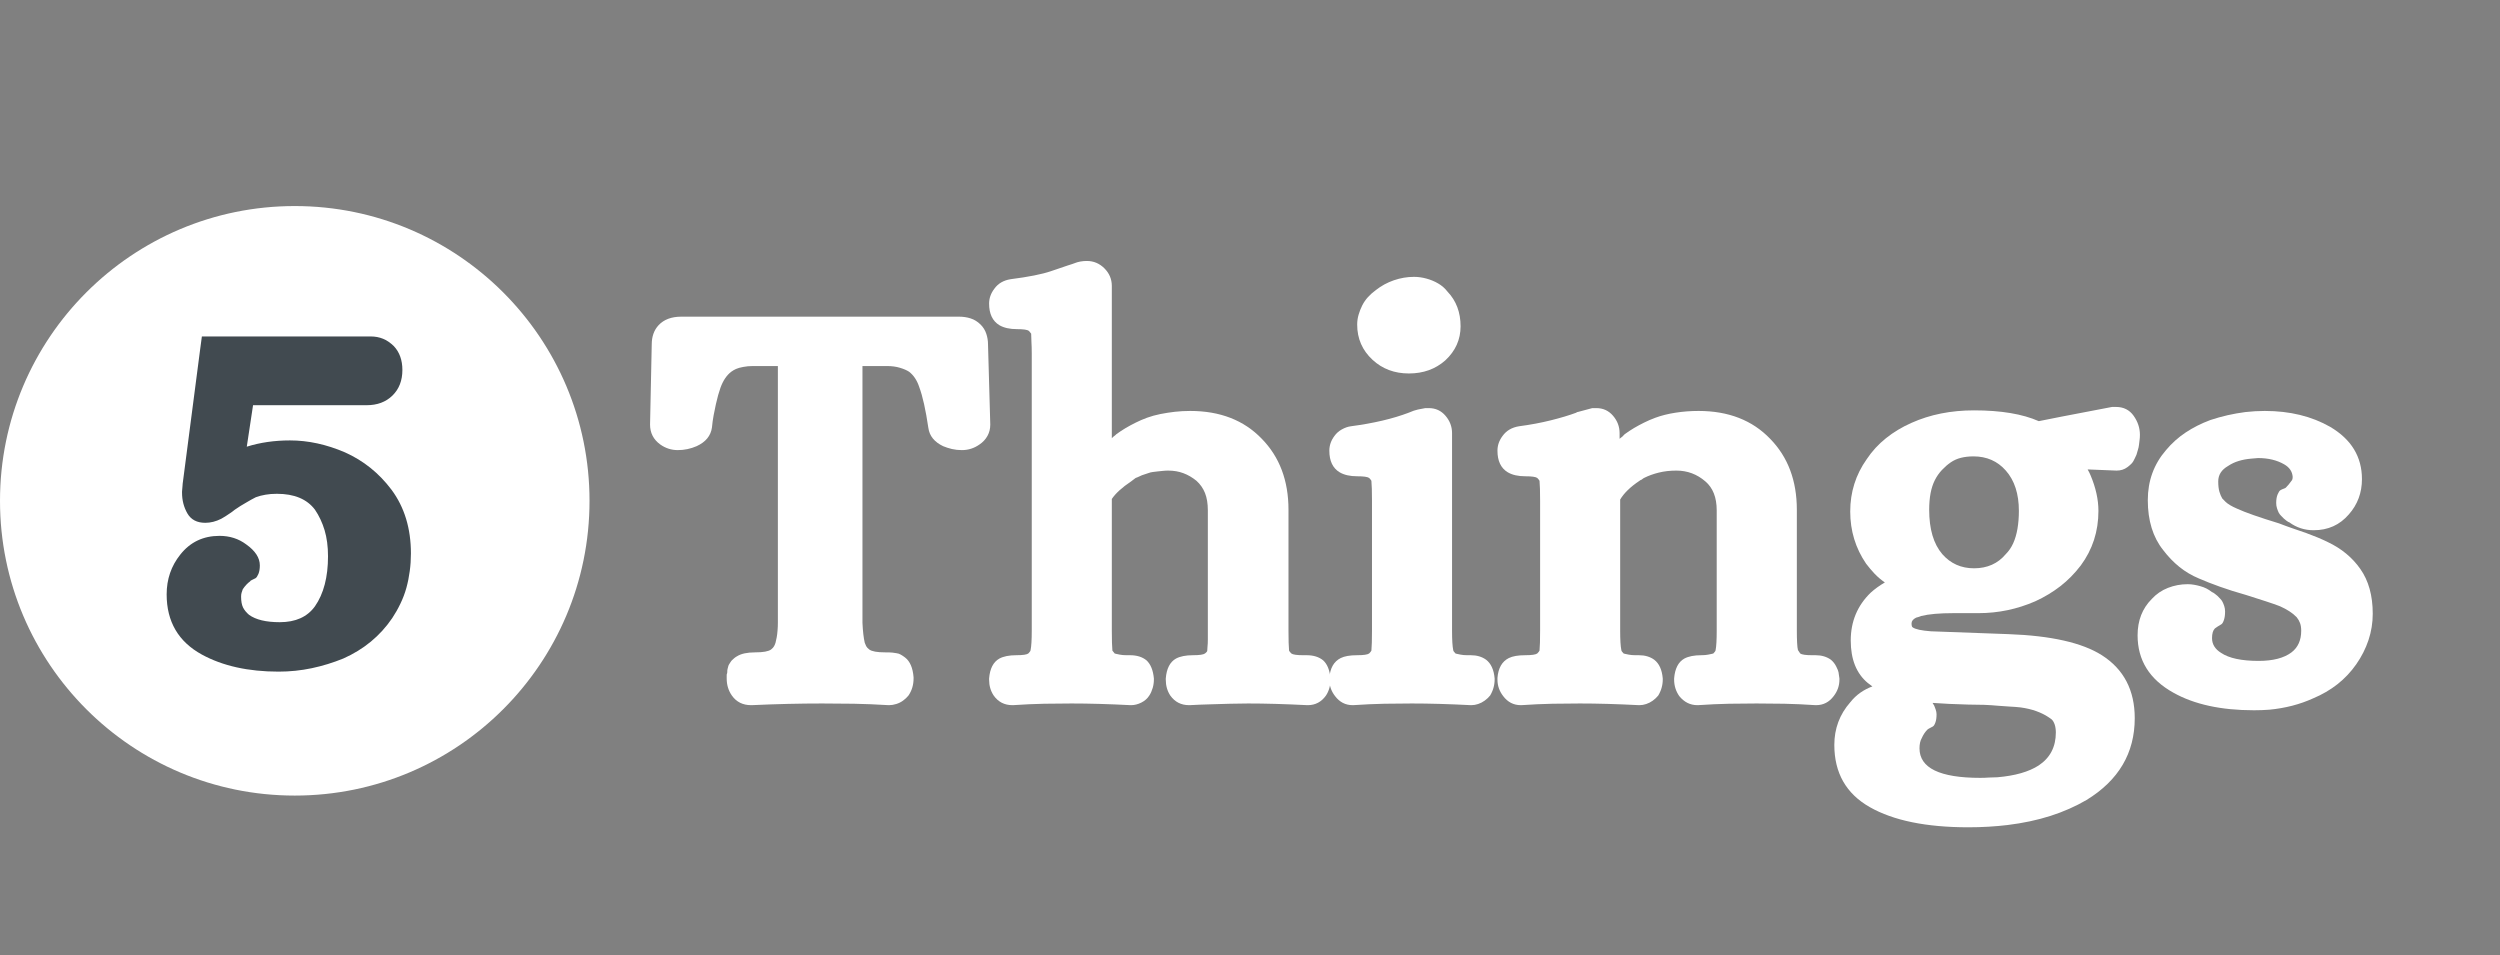 <svg xmlns="http://www.w3.org/2000/svg" xmlns:xlink="http://www.w3.org/1999/xlink" width="806" zoomAndPan="magnify" viewBox="0 0 604.5 231" height="308" preserveAspectRatio="xMidYMid meet" version="1.0"><rect x="0" y="0" width="604.5" height="231" fill="#808080" stroke="none"/><defs><g/><clipPath id="4108b570d7"><path d="M 0 49.824 L 142.547 49.824 L 142.547 192.371 L 0 192.371 Z M 0 49.824 " clip-rule="nonzero"/></clipPath><clipPath id="a6aff3690e"><path d="M 71.273 49.824 C 31.91 49.824 0 81.734 0 121.098 C 0 160.461 31.91 192.371 71.273 192.371 C 110.637 192.371 142.547 160.461 142.547 121.098 C 142.547 81.734 110.637 49.824 71.273 49.824 Z M 71.273 49.824 " clip-rule="nonzero"/></clipPath></defs><g clip-path="url(#4108b570d7)"><g clip-path="url(#a6aff3690e)"><path fill="#ffffff" d="M 0 49.824 L 142.547 49.824 L 142.547 192.371 L 0 192.371 Z M 0 49.824 " fill-opacity="1" fill-rule="nonzero"/></g></g><g fill="#414a50" fill-opacity="1"><g transform="translate(37.969, 156.212)"><g><path d="M 10.844 2.062 C 5.164 -1.051 2.328 -5.906 2.328 -12.5 C 2.328 -16.156 3.426 -19.359 5.625 -22.109 C 8.008 -25.129 11.172 -26.641 15.109 -26.641 C 17.578 -26.641 19.727 -25.953 21.562 -24.578 C 23.758 -23.023 24.859 -21.332 24.859 -19.5 C 24.859 -18.676 24.742 -17.988 24.516 -17.438 C 24.285 -16.895 24.055 -16.551 23.828 -16.406 C 23.598 -16.27 23.32 -16.133 23 -16 C 22.688 -15.863 22.531 -15.75 22.531 -15.656 C 21.883 -15.195 21.285 -14.555 20.734 -13.734 C 20.641 -13.461 20.547 -13.188 20.453 -12.906 C 20.367 -12.633 20.328 -12.316 20.328 -11.953 C 20.328 -10.848 20.484 -9.973 20.797 -9.328 C 21.117 -8.691 21.602 -8.098 22.25 -7.547 C 23.895 -6.359 26.367 -5.766 29.672 -5.766 C 33.516 -5.766 36.352 -7.047 38.188 -9.609 C 40.289 -12.629 41.344 -16.66 41.344 -21.703 C 41.344 -24.078 41.066 -26.18 40.516 -28.016 C 39.961 -29.848 39.188 -31.5 38.188 -32.969 C 36.258 -35.531 33.191 -36.812 28.984 -36.812 C 27.973 -36.812 27.055 -36.738 26.234 -36.594 C 25.41 -36.457 24.629 -36.254 23.891 -35.984 C 23.16 -35.617 22.336 -35.16 21.422 -34.609 C 20.598 -34.148 19.727 -33.602 18.812 -32.969 C 18.352 -32.594 17.941 -32.289 17.578 -32.062 C 17.211 -31.832 16.867 -31.602 16.547 -31.375 C 16.223 -31.156 15.879 -30.953 15.516 -30.766 C 14.234 -30.117 12.953 -29.797 11.672 -29.797 C 9.66 -29.797 8.219 -30.551 7.344 -32.062 C 6.477 -33.57 6.047 -35.242 6.047 -37.078 L 6.047 -37.359 L 6.188 -39 L 6.188 -39.141 L 10.438 -71.828 L 10.844 -74.859 L 51.641 -74.859 C 52.191 -74.859 52.719 -74.812 53.219 -74.719 C 53.719 -74.625 54.195 -74.484 54.656 -74.297 C 55.113 -74.117 55.57 -73.867 56.031 -73.547 C 56.488 -73.223 56.898 -72.879 57.266 -72.516 C 58.641 -71.047 59.328 -69.125 59.328 -66.75 C 59.328 -64.188 58.523 -62.125 56.922 -60.562 C 55.328 -59.008 53.25 -58.234 50.688 -58.234 L 23.219 -58.234 L 21.703 -48.203 C 24.898 -49.211 28.379 -49.719 32.141 -49.719 C 36.535 -49.719 40.973 -48.754 45.453 -46.828 C 49.941 -44.816 53.695 -41.797 56.719 -37.766 C 59.832 -33.555 61.391 -28.43 61.391 -22.391 C 61.391 -20.922 61.297 -19.5 61.109 -18.125 C 60.93 -16.75 60.66 -15.398 60.297 -14.078 C 59.93 -12.754 59.445 -11.473 58.844 -10.234 C 58.25 -8.992 57.586 -7.828 56.859 -6.734 C 53.93 -2.43 49.992 0.816 45.047 3.016 C 42.578 4.023 40.035 4.805 37.422 5.359 C 34.816 5.91 32.141 6.188 29.391 6.188 C 22.066 6.188 15.883 4.812 10.844 2.062 Z M 10.844 2.062 "/></g></g></g><g fill="#ffffff" fill-opacity="1"><g transform="translate(157.043, 166.664)"><g><path d="M 19.922 1.516 C 19.086 0.316 18.672 -1.055 18.672 -2.609 L 18.672 -2.891 C 18.672 -2.891 18.672 -3.023 18.672 -3.297 C 18.672 -3.566 18.691 -3.723 18.734 -3.766 C 18.785 -3.816 18.812 -3.977 18.812 -4.25 C 18.812 -4.531 18.832 -4.738 18.875 -4.875 C 18.926 -5.008 18.973 -5.191 19.016 -5.422 C 19.066 -5.648 19.133 -5.832 19.219 -5.969 C 19.312 -6.113 19.426 -6.297 19.562 -6.516 C 19.707 -6.742 19.848 -6.926 19.984 -7.062 C 20.117 -7.207 20.301 -7.367 20.531 -7.547 C 20.758 -7.734 20.969 -7.875 21.156 -7.969 C 22.156 -8.602 23.617 -8.922 25.547 -8.922 C 27.473 -8.922 28.754 -9.148 29.391 -9.609 C 29.754 -9.891 30.004 -10.164 30.141 -10.438 C 30.285 -10.707 30.398 -10.984 30.484 -11.266 C 30.578 -11.629 30.672 -12.062 30.766 -12.562 C 30.859 -13.07 30.926 -13.625 30.969 -14.219 C 31.02 -14.812 31.047 -15.426 31.047 -16.062 L 31.047 -78.156 L 25 -78.156 C 24.176 -78.156 23.395 -78.082 22.656 -77.938 C 21.926 -77.801 21.352 -77.641 20.938 -77.453 C 20.531 -77.273 20.145 -77.051 19.781 -76.781 C 18.676 -75.945 17.805 -74.66 17.172 -72.922 C 16.984 -72.379 16.797 -71.785 16.609 -71.141 C 16.43 -70.504 16.25 -69.77 16.062 -68.938 C 15.883 -68.113 15.703 -67.223 15.516 -66.266 C 15.336 -65.305 15.203 -64.32 15.109 -63.312 C 14.836 -61.301 13.602 -59.789 11.406 -58.781 C 9.938 -58.145 8.422 -57.828 6.859 -57.828 C 5.305 -57.828 3.891 -58.281 2.609 -59.188 C 0.961 -60.383 0.141 -61.988 0.141 -64 L 0.547 -83.375 C 0.547 -85.289 1.098 -86.844 2.203 -88.031 C 3.484 -89.406 5.312 -90.094 7.688 -90.094 L 74.859 -90.094 C 75.859 -90.094 76.789 -89.953 77.656 -89.672 C 78.531 -89.398 79.336 -88.898 80.078 -88.172 C 80.711 -87.535 81.164 -86.801 81.438 -85.969 C 81.719 -85.145 81.859 -84.281 81.859 -83.375 L 82.406 -64 C 82.406 -62.988 82.176 -62.07 81.719 -61.25 C 81.258 -60.426 80.617 -59.738 79.797 -59.188 C 78.516 -58.281 77.094 -57.828 75.531 -57.828 C 74.707 -57.828 73.906 -57.914 73.125 -58.094 C 72.352 -58.281 71.645 -58.508 71 -58.781 C 68.895 -59.789 67.707 -61.254 67.438 -63.172 C 66.789 -67.566 66.055 -70.863 65.234 -73.062 C 64.691 -74.707 63.867 -75.945 62.766 -76.781 C 62.211 -77.145 61.477 -77.461 60.562 -77.734 C 59.645 -78.016 58.594 -78.156 57.406 -78.156 L 51.5 -78.156 L 51.5 -16.062 C 51.594 -14.051 51.773 -12.453 52.047 -11.266 C 52.141 -10.984 52.254 -10.707 52.391 -10.438 C 52.535 -10.164 52.789 -9.891 53.156 -9.609 C 53.789 -9.148 55.07 -8.922 57 -8.922 L 57.828 -8.922 C 58.191 -8.922 58.508 -8.898 58.781 -8.859 C 59.051 -8.816 59.367 -8.77 59.734 -8.719 C 60.109 -8.676 60.453 -8.562 60.766 -8.375 C 61.086 -8.195 61.43 -7.969 61.797 -7.688 C 62.992 -6.77 63.68 -5.172 63.859 -2.891 L 63.859 -2.609 C 63.859 -1.055 63.445 0.316 62.625 1.516 C 62.258 1.973 61.82 2.383 61.312 2.75 C 60.812 3.113 60.266 3.383 59.672 3.562 C 59.078 3.75 58.504 3.844 57.953 3.844 L 57.828 3.844 C 54.891 3.664 52.094 3.551 49.438 3.5 C 46.781 3.457 44.219 3.438 41.75 3.438 C 36.352 3.438 30.676 3.57 24.719 3.844 L 24.578 3.844 C 22.566 3.844 21.016 3.066 19.922 1.516 Z M 19.922 1.516 "/></g></g></g><g fill="#ffffff" fill-opacity="1"><g transform="translate(239.447, 166.664)"><g><path d="M 0.828 1.516 C 0.086 0.41 -0.281 -0.867 -0.281 -2.328 L -0.281 -2.609 C -0.094 -4.992 0.734 -6.598 2.203 -7.422 C 3.203 -7.961 4.57 -8.234 6.312 -8.234 C 7.875 -8.234 8.836 -8.375 9.203 -8.656 C 9.566 -9.02 9.75 -9.297 9.75 -9.484 C 9.938 -10.391 10.031 -11.941 10.031 -14.141 L 10.031 -81.172 C 10.031 -82.266 10.004 -83.223 9.953 -84.047 C 9.91 -84.879 9.891 -85.523 9.891 -85.984 L 9.344 -86.656 C 8.977 -86.938 8.016 -87.078 6.453 -87.078 C 4.711 -87.078 3.297 -87.395 2.203 -88.031 C 0.547 -89.039 -0.281 -90.781 -0.281 -93.25 C -0.281 -94.531 0.133 -95.723 0.969 -96.828 C 1.875 -98.109 3.195 -98.883 4.938 -99.156 C 9.25 -99.707 12.477 -100.348 14.625 -101.078 C 16.781 -101.816 18.129 -102.273 18.672 -102.453 C 19.586 -102.734 20.207 -102.941 20.531 -103.078 C 20.852 -103.211 21.266 -103.328 21.766 -103.422 C 22.273 -103.516 22.801 -103.562 23.344 -103.562 C 25 -103.562 26.422 -102.961 27.609 -101.766 C 28.797 -100.578 29.391 -99.16 29.391 -97.516 L 29.391 -60.703 C 29.66 -60.984 29.863 -61.164 30 -61.25 C 30.145 -61.344 30.305 -61.484 30.484 -61.672 C 31.223 -62.211 31.977 -62.711 32.75 -63.172 C 33.531 -63.629 34.332 -64.062 35.156 -64.469 C 35.977 -64.883 36.895 -65.281 37.906 -65.656 C 38.914 -66.02 39.988 -66.316 41.125 -66.547 C 42.27 -66.773 43.438 -66.957 44.625 -67.094 C 45.82 -67.227 47.062 -67.297 48.344 -67.297 C 55.57 -67.297 61.344 -65.051 65.656 -60.562 C 69.957 -56.164 72.109 -50.445 72.109 -43.406 L 72.109 -14.141 C 72.109 -11.941 72.156 -10.344 72.25 -9.344 C 72.332 -9.156 72.516 -8.926 72.797 -8.656 C 73.16 -8.375 74.117 -8.234 75.672 -8.234 L 76.5 -8.234 C 78.145 -8.234 79.473 -7.82 80.484 -7 C 81.492 -6.082 82.086 -4.617 82.266 -2.609 L 82.266 -2.328 C 82.266 -0.867 81.898 0.41 81.172 1.516 C 80.066 3.066 78.602 3.844 76.781 3.844 L 76.641 3.844 C 71.234 3.57 66.473 3.438 62.359 3.438 C 60.984 3.438 59.539 3.457 58.031 3.5 C 56.52 3.551 54.938 3.598 53.281 3.641 C 51.633 3.68 49.941 3.75 48.203 3.844 L 48.062 3.844 C 46.145 3.844 44.633 3.066 43.531 1.516 C 42.801 0.41 42.438 -0.867 42.438 -2.328 L 42.438 -2.609 C 42.625 -4.992 43.445 -6.598 44.906 -7.422 C 45.914 -7.961 47.289 -8.234 49.031 -8.234 C 50.582 -8.234 51.547 -8.375 51.922 -8.656 C 52.285 -8.926 52.469 -9.156 52.469 -9.344 C 52.469 -9.613 52.488 -9.953 52.531 -10.359 C 52.582 -10.773 52.609 -11.328 52.609 -12.016 C 52.609 -12.703 52.609 -13.41 52.609 -14.141 L 52.609 -43.266 C 52.609 -44.91 52.379 -46.305 51.922 -47.453 C 51.461 -48.598 50.773 -49.582 49.859 -50.406 C 48.848 -51.227 47.789 -51.844 46.688 -52.25 C 45.594 -52.664 44.359 -52.875 42.984 -52.875 C 42.523 -52.875 42.086 -52.848 41.672 -52.797 C 41.266 -52.754 40.852 -52.711 40.438 -52.672 C 40.031 -52.629 39.645 -52.582 39.281 -52.531 C 38.914 -52.488 38.547 -52.395 38.172 -52.25 C 37.805 -52.113 37.461 -52 37.141 -51.906 C 36.828 -51.82 36.488 -51.688 36.125 -51.5 C 35.758 -51.32 35.438 -51.188 35.156 -51.094 L 34.062 -50.266 C 31.863 -48.797 30.305 -47.379 29.391 -46.016 L 29.391 -14.141 C 29.391 -11.941 29.438 -10.344 29.531 -9.344 L 30.078 -8.656 C 30.078 -8.656 30.164 -8.629 30.344 -8.578 C 30.531 -8.535 30.852 -8.469 31.312 -8.375 C 31.77 -8.281 32.32 -8.234 32.969 -8.234 L 33.781 -8.234 C 35.438 -8.234 36.766 -7.82 37.766 -7 C 38.773 -6.082 39.375 -4.617 39.562 -2.609 L 39.562 -2.328 C 39.562 -1.961 39.535 -1.617 39.484 -1.297 C 39.441 -0.984 39.375 -0.664 39.281 -0.344 C 39.188 -0.02 39.07 0.297 38.938 0.609 C 38.801 0.93 38.641 1.234 38.453 1.516 C 37.992 2.242 37.352 2.812 36.531 3.219 C 35.707 3.633 34.883 3.844 34.062 3.844 L 33.922 3.844 C 28.609 3.57 23.848 3.438 19.641 3.438 C 17.629 3.438 15.43 3.457 13.047 3.5 C 10.672 3.551 8.156 3.664 5.5 3.844 L 5.359 3.844 C 3.43 3.844 1.922 3.066 0.828 1.516 Z M 0.828 1.516 "/></g></g></g><g fill="#ffffff" fill-opacity="1"><g transform="translate(320.34, 166.664)"><g><path d="M 2.469 1.641 C 1.551 0.453 1.094 -0.867 1.094 -2.328 L 1.094 -2.609 C 1.094 -2.609 1.094 -2.656 1.094 -2.75 C 1.281 -5.125 2.195 -6.723 3.844 -7.547 C 4.758 -8.004 6.086 -8.234 7.828 -8.234 C 9.379 -8.234 10.344 -8.375 10.719 -8.656 C 10.988 -8.926 11.172 -9.156 11.266 -9.344 C 11.359 -10.344 11.406 -11.941 11.406 -14.141 L 11.406 -45.594 C 11.406 -47.789 11.359 -49.395 11.266 -50.406 C 11.172 -50.594 10.988 -50.82 10.719 -51.094 C 10.344 -51.363 9.379 -51.5 7.828 -51.5 C 6.086 -51.5 4.672 -51.82 3.578 -52.469 C 1.922 -53.469 1.094 -55.207 1.094 -57.688 C 1.094 -58.969 1.504 -60.156 2.328 -61.25 C 2.785 -61.895 3.379 -62.422 4.109 -62.828 C 4.848 -63.242 5.582 -63.5 6.312 -63.594 C 11.812 -64.32 16.484 -65.422 20.328 -66.891 C 21.148 -67.254 21.879 -67.504 22.516 -67.641 C 23.16 -67.773 23.758 -67.891 24.312 -67.984 L 25.141 -67.984 C 26.785 -67.984 28.133 -67.363 29.188 -66.125 C 30.238 -64.895 30.766 -63.5 30.766 -61.938 L 30.766 -14.141 C 30.766 -11.941 30.859 -10.391 31.047 -9.484 C 31.047 -9.297 31.227 -9.02 31.594 -8.656 C 31.594 -8.656 31.68 -8.629 31.859 -8.578 C 32.047 -8.535 32.367 -8.469 32.828 -8.375 C 33.285 -8.281 33.832 -8.234 34.469 -8.234 L 35.297 -8.234 C 36.766 -8.234 38 -7.867 39 -7.141 C 40.195 -6.223 40.883 -4.711 41.062 -2.609 L 41.062 -2.328 C 41.062 -1.961 41.035 -1.617 40.984 -1.297 C 40.941 -0.984 40.875 -0.664 40.781 -0.344 C 40.695 -0.02 40.582 0.297 40.438 0.609 C 40.301 0.93 40.145 1.234 39.969 1.516 C 39.602 1.973 39.164 2.383 38.656 2.75 C 38.156 3.113 37.629 3.383 37.078 3.562 C 36.535 3.75 35.988 3.844 35.438 3.844 L 35.297 3.844 C 29.984 3.57 25.223 3.438 21.016 3.438 C 18.992 3.438 16.789 3.457 14.406 3.5 C 12.031 3.551 9.516 3.664 6.859 3.844 L 6.734 3.844 C 4.992 3.844 3.57 3.109 2.469 1.641 Z M 11.547 -79.656 C 9.066 -81.945 7.828 -84.785 7.828 -88.172 C 7.828 -88.992 7.941 -89.797 8.172 -90.578 C 8.398 -91.359 8.695 -92.113 9.062 -92.844 C 9.438 -93.57 9.895 -94.234 10.438 -94.828 C 10.988 -95.43 11.633 -96.004 12.375 -96.547 C 13.656 -97.555 15.094 -98.336 16.688 -98.891 C 18.289 -99.441 19.914 -99.719 21.562 -99.719 C 22.57 -99.719 23.582 -99.578 24.594 -99.297 C 25.602 -99.023 26.539 -98.633 27.406 -98.125 C 28.281 -97.625 29.035 -96.961 29.672 -96.141 C 31.773 -93.941 32.828 -91.148 32.828 -87.766 C 32.828 -84.555 31.594 -81.805 29.125 -79.516 C 26.738 -77.41 23.805 -76.359 20.328 -76.359 C 16.848 -76.359 13.922 -77.457 11.547 -79.656 Z M 11.547 -79.656 "/></g></g></g><g fill="#ffffff" fill-opacity="1"><g transform="translate(360.992, 166.664)"><g><path d="M 2.469 1.641 C 1.551 0.453 1.094 -0.867 1.094 -2.328 L 1.094 -2.609 C 1.094 -2.609 1.094 -2.656 1.094 -2.75 C 1.281 -5.125 2.195 -6.723 3.844 -7.547 C 4.758 -8.004 6.086 -8.234 7.828 -8.234 C 9.379 -8.234 10.344 -8.375 10.719 -8.656 C 10.988 -8.926 11.172 -9.156 11.266 -9.344 C 11.359 -10.344 11.406 -11.941 11.406 -14.141 L 11.406 -45.594 C 11.406 -47.789 11.359 -49.395 11.266 -50.406 C 11.172 -50.594 10.988 -50.82 10.719 -51.094 C 10.344 -51.363 9.379 -51.5 7.828 -51.5 C 6.086 -51.5 4.672 -51.82 3.578 -52.469 C 1.922 -53.469 1.094 -55.207 1.094 -57.688 C 1.094 -58.969 1.504 -60.156 2.328 -61.25 C 3.242 -62.531 4.57 -63.312 6.312 -63.594 C 9.062 -63.957 11.625 -64.438 14 -65.031 C 16.383 -65.625 18.445 -66.242 20.188 -66.891 L 20.328 -67.031 L 20.469 -67.031 C 22.113 -67.477 23.301 -67.797 24.031 -67.984 L 25 -67.984 C 26.645 -67.984 27.992 -67.363 29.047 -66.125 C 30.098 -64.895 30.625 -63.5 30.625 -61.938 L 30.625 -60.562 C 30.719 -60.656 30.832 -60.75 30.969 -60.844 C 31.102 -60.938 31.219 -61.023 31.312 -61.109 C 31.406 -61.203 31.492 -61.297 31.578 -61.391 C 31.672 -61.484 31.766 -61.578 31.859 -61.672 C 32.598 -62.211 33.352 -62.711 34.125 -63.172 C 34.906 -63.629 35.707 -64.062 36.531 -64.469 C 37.352 -64.883 38.27 -65.281 39.281 -65.656 C 40.75 -66.195 42.375 -66.602 44.156 -66.875 C 45.938 -67.156 47.789 -67.297 49.719 -67.297 C 56.945 -67.297 62.719 -65.051 67.031 -60.562 C 71.332 -56.164 73.484 -50.445 73.484 -43.406 L 73.484 -14.141 C 73.484 -13.047 73.504 -12.086 73.547 -11.266 C 73.586 -10.441 73.656 -9.848 73.75 -9.484 L 74.297 -8.656 C 74.672 -8.375 75.633 -8.234 77.188 -8.234 L 78.016 -8.234 C 79.473 -8.234 80.707 -7.867 81.719 -7.141 C 82.27 -6.68 82.703 -6.129 83.016 -5.484 C 83.336 -4.848 83.52 -4.391 83.562 -4.109 C 83.613 -3.836 83.688 -3.336 83.781 -2.609 L 83.781 -2.328 C 83.781 -0.867 83.32 0.453 82.406 1.641 C 81.312 3.109 79.895 3.844 78.156 3.844 L 78.016 3.844 C 75.359 3.664 72.836 3.551 70.453 3.5 C 68.078 3.457 65.836 3.438 63.734 3.438 C 61.711 3.438 59.508 3.457 57.125 3.5 C 54.75 3.551 52.234 3.664 49.578 3.844 L 49.438 3.844 C 47.695 3.844 46.234 3.109 45.047 1.641 C 44.223 0.453 43.812 -0.867 43.812 -2.328 L 43.812 -2.609 C 44 -4.992 44.82 -6.598 46.281 -7.422 C 47.289 -7.961 48.664 -8.234 50.406 -8.234 C 51.039 -8.234 51.586 -8.281 52.047 -8.375 C 52.504 -8.469 52.828 -8.535 53.016 -8.578 C 53.203 -8.629 53.297 -8.656 53.297 -8.656 C 53.66 -9.02 53.844 -9.297 53.844 -9.484 C 54.02 -10.391 54.109 -11.941 54.109 -14.141 L 54.109 -43.266 C 54.109 -46.379 53.191 -48.711 51.359 -50.266 C 49.348 -52.004 47.016 -52.875 44.359 -52.875 C 42.805 -52.875 41.391 -52.711 40.109 -52.391 C 38.828 -52.078 37.633 -51.645 36.531 -51.094 C 36.352 -51 36.219 -50.906 36.125 -50.812 C 36.031 -50.727 35.914 -50.66 35.781 -50.609 C 35.645 -50.566 35.531 -50.5 35.438 -50.406 C 33.238 -48.938 31.68 -47.426 30.766 -45.875 L 30.766 -14.141 C 30.766 -11.941 30.859 -10.391 31.047 -9.484 C 31.047 -9.297 31.227 -9.02 31.594 -8.656 C 31.594 -8.656 31.68 -8.629 31.859 -8.578 C 32.047 -8.535 32.367 -8.469 32.828 -8.375 C 33.285 -8.281 33.832 -8.234 34.469 -8.234 L 35.297 -8.234 C 36.766 -8.234 38 -7.867 39 -7.141 C 40.195 -6.223 40.883 -4.711 41.062 -2.609 L 41.062 -2.328 C 41.062 -1.961 41.035 -1.617 40.984 -1.297 C 40.941 -0.984 40.875 -0.664 40.781 -0.344 C 40.695 -0.02 40.582 0.297 40.438 0.609 C 40.301 0.93 40.145 1.234 39.969 1.516 C 39.602 1.973 39.164 2.383 38.656 2.75 C 38.156 3.113 37.629 3.383 37.078 3.562 C 36.535 3.75 35.988 3.844 35.438 3.844 L 35.297 3.844 C 29.984 3.57 25.223 3.438 21.016 3.438 C 18.992 3.438 16.789 3.457 14.406 3.5 C 12.031 3.551 9.516 3.664 6.859 3.844 L 6.734 3.844 C 4.992 3.844 3.57 3.109 2.469 1.641 Z M 2.469 1.641 "/></g></g></g><g fill="#ffffff" fill-opacity="1"><g transform="translate(443.259, 166.664)"><g><path d="M 24.031 3.297 C 24.219 3.566 24.352 3.789 24.438 3.969 C 24.531 4.156 24.645 4.457 24.781 4.875 C 24.926 5.289 25 5.68 25 6.047 C 25 6.867 24.906 7.531 24.719 8.031 C 24.539 8.539 24.336 8.863 24.109 9 C 23.879 9.133 23.625 9.27 23.344 9.406 C 23.07 9.539 22.891 9.656 22.797 9.75 C 22.242 10.301 21.785 10.988 21.422 11.812 C 21.055 12.445 20.875 13.27 20.875 14.281 C 20.875 19.039 25.773 21.422 35.578 21.422 C 36.305 21.422 37.016 21.395 37.703 21.344 C 38.391 21.301 39.051 21.281 39.688 21.281 C 43.988 20.914 47.332 19.957 49.719 18.406 C 52.469 16.57 53.844 13.914 53.844 10.438 C 53.844 10.07 53.816 9.727 53.766 9.406 C 53.723 9.082 53.656 8.785 53.562 8.516 C 53.469 8.242 53.352 7.992 53.219 7.766 C 53.082 7.535 52.922 7.348 52.734 7.203 C 52.555 7.066 52.328 6.91 52.047 6.734 C 51.223 6.18 50.238 5.695 49.094 5.281 C 47.957 4.875 46.703 4.578 45.328 4.391 C 44.504 4.297 43.633 4.227 42.719 4.188 C 41.801 4.145 40.836 4.078 39.828 3.984 C 38.816 3.891 37.719 3.816 36.531 3.766 C 35.344 3.723 34.062 3.703 32.688 3.703 C 29.395 3.617 26.508 3.484 24.031 3.297 Z M 9.484 -0.688 C 9.109 -0.957 8.738 -1.234 8.375 -1.516 C 5.625 -3.797 4.25 -7.223 4.25 -11.797 C 4.25 -16.379 5.852 -20.227 9.062 -23.344 C 10.07 -24.258 11.219 -25.086 12.5 -25.828 C 11.582 -26.461 10.754 -27.164 10.016 -27.938 C 9.285 -28.719 8.602 -29.523 7.969 -30.359 C 5.406 -34.109 4.125 -38.316 4.125 -42.984 C 4.125 -47.66 5.453 -51.875 8.109 -55.625 C 9.391 -57.551 10.941 -59.242 12.766 -60.703 C 14.598 -62.172 16.66 -63.41 18.953 -64.422 C 23.441 -66.43 28.477 -67.438 34.062 -67.438 C 40.562 -67.438 45.781 -66.566 49.719 -64.828 L 55.219 -65.922 L 67.438 -68.266 L 68.391 -68.266 C 70.223 -68.266 71.645 -67.551 72.656 -66.125 C 73.664 -64.707 74.172 -63.176 74.172 -61.531 C 74.172 -61.07 74.145 -60.66 74.094 -60.297 C 74.051 -59.93 74.004 -59.539 73.953 -59.125 C 73.91 -58.719 73.82 -58.305 73.688 -57.891 C 73.551 -57.473 73.438 -57.082 73.344 -56.719 C 73.062 -56.082 72.805 -55.555 72.578 -55.141 C 72.359 -54.734 71.879 -54.254 71.141 -53.703 C 70.41 -53.148 69.539 -52.875 68.531 -52.875 L 61.531 -53.156 C 61.801 -52.695 62.031 -52.238 62.219 -51.781 C 63.5 -48.758 64.141 -45.875 64.141 -43.125 C 64.141 -38.176 62.719 -33.781 59.875 -29.938 C 58.414 -28.02 56.77 -26.348 54.938 -24.922 C 53.102 -23.504 51.086 -22.289 48.891 -21.281 C 44.492 -19.363 39.914 -18.406 35.156 -18.406 L 29.109 -18.406 C 25.723 -18.406 23.113 -18.176 21.281 -17.719 C 20.82 -17.531 20.41 -17.395 20.047 -17.312 C 19.316 -16.938 18.953 -16.477 18.953 -15.938 C 18.953 -15.383 19.047 -15.062 19.234 -14.969 C 19.867 -14.508 21.332 -14.191 23.625 -14.016 L 42.438 -13.328 C 52.695 -12.953 60.207 -11.254 64.969 -8.234 C 70.27 -4.848 72.922 0.227 72.922 7 C 72.922 15.426 69.031 22.02 61.25 26.781 C 58.594 28.332 55.688 29.613 52.531 30.625 C 49.375 31.633 45.922 32.367 42.172 32.828 C 40.703 33.004 39.164 33.141 37.562 33.234 C 35.957 33.328 34.332 33.375 32.688 33.375 C 22.52 33.375 14.578 31.75 8.859 28.5 C 3.141 25.25 0.281 20.234 0.281 13.453 C 0.281 9.516 1.562 6.082 4.125 3.156 C 4.852 2.238 5.676 1.457 6.594 0.812 C 7.508 0.176 8.473 -0.32 9.484 -0.688 Z M 41.75 -32.688 C 42.477 -33.414 43.07 -34.285 43.531 -35.297 C 43.988 -36.305 44.332 -37.473 44.562 -38.797 C 44.789 -40.129 44.906 -41.57 44.906 -43.125 C 44.906 -47.25 43.852 -50.5 41.75 -52.875 C 39.738 -55.164 37.129 -56.312 33.922 -56.312 C 32.828 -56.312 31.82 -56.195 30.906 -55.969 C 29.988 -55.738 29.16 -55.367 28.422 -54.859 C 27.691 -54.359 26.984 -53.742 26.297 -53.016 C 25.609 -52.285 25.035 -51.461 24.578 -50.547 C 24.117 -49.629 23.773 -48.57 23.547 -47.375 C 23.328 -46.188 23.219 -44.863 23.219 -43.406 C 23.219 -38.727 24.27 -35.156 26.375 -32.688 C 28.383 -30.395 30.945 -29.25 34.062 -29.25 C 37.27 -29.25 39.832 -30.395 41.75 -32.688 Z M 41.75 -32.688 "/></g></g></g><g fill="#ffffff" fill-opacity="1"><g transform="translate(515.088, 166.664)"><g><path d="M 10.438 0.828 C 4.664 -2.379 1.781 -7.004 1.781 -13.047 C 1.781 -16.617 2.926 -19.551 5.219 -21.844 C 6.312 -23.031 7.613 -23.922 9.125 -24.516 C 10.645 -25.109 12.227 -25.406 13.875 -25.406 C 14.426 -25.406 14.953 -25.359 15.453 -25.266 C 15.953 -25.18 16.453 -25.066 16.953 -24.922 C 17.461 -24.785 17.945 -24.602 18.406 -24.375 C 18.863 -24.145 19.32 -23.848 19.781 -23.484 C 19.875 -23.484 20.078 -23.367 20.391 -23.141 C 20.711 -22.91 20.941 -22.727 21.078 -22.594 C 21.211 -22.457 21.414 -22.25 21.688 -21.969 C 21.969 -21.695 22.176 -21.422 22.312 -21.141 C 22.457 -20.867 22.598 -20.523 22.734 -20.109 C 22.867 -19.703 22.938 -19.27 22.938 -18.812 C 22.938 -17.988 22.844 -17.301 22.656 -16.75 C 22.477 -16.207 22.273 -15.863 22.047 -15.719 C 21.816 -15.582 21.516 -15.398 21.141 -15.172 C 20.773 -14.941 20.551 -14.785 20.469 -14.703 C 20.008 -14.242 19.781 -13.461 19.781 -12.359 C 19.781 -10.891 20.508 -9.703 21.969 -8.797 C 23.895 -7.504 26.922 -6.859 31.047 -6.859 C 34.523 -6.859 37.176 -7.547 39 -8.922 C 40.562 -10.117 41.344 -11.859 41.344 -14.141 C 41.344 -14.879 41.25 -15.5 41.062 -16 C 40.883 -16.5 40.609 -16.977 40.234 -17.438 C 39.691 -17.988 39.098 -18.469 38.453 -18.875 C 37.816 -19.289 37.086 -19.68 36.266 -20.047 C 35.348 -20.41 34.176 -20.82 32.75 -21.281 C 31.332 -21.738 29.754 -22.242 28.016 -22.797 C 25.723 -23.441 23.613 -24.109 21.688 -24.797 C 19.77 -25.484 18.082 -26.145 16.625 -26.781 C 14.883 -27.508 13.301 -28.445 11.875 -29.594 C 10.457 -30.738 9.156 -32.094 7.969 -33.656 C 5.488 -36.758 4.25 -40.785 4.25 -45.734 C 4.25 -50.398 5.719 -54.43 8.656 -57.828 C 10.031 -59.473 11.609 -60.891 13.391 -62.078 C 15.172 -63.266 17.16 -64.27 19.359 -65.094 C 20.734 -65.551 22.129 -65.941 23.547 -66.266 C 24.973 -66.586 26.414 -66.844 27.875 -67.031 C 29.438 -67.207 30.992 -67.297 32.547 -67.297 C 38.586 -67.297 43.852 -66.016 48.344 -63.453 C 53.469 -60.43 56.031 -56.219 56.031 -50.812 C 56.031 -47.52 54.977 -44.68 52.875 -42.297 C 50.676 -39.734 47.836 -38.453 44.359 -38.453 C 42.16 -38.453 40.191 -39.094 38.453 -40.375 C 38.359 -40.375 38.148 -40.488 37.828 -40.719 C 37.516 -40.945 37.289 -41.129 37.156 -41.266 C 37.02 -41.41 36.812 -41.617 36.531 -41.891 C 36.258 -42.16 36.051 -42.43 35.906 -42.703 C 35.77 -42.984 35.633 -43.328 35.5 -43.734 C 35.363 -44.148 35.297 -44.586 35.297 -45.047 C 35.297 -45.867 35.41 -46.555 35.641 -47.109 C 35.867 -47.66 36.098 -48.004 36.328 -48.141 C 36.555 -48.273 36.805 -48.391 37.078 -48.484 C 37.359 -48.578 37.539 -48.664 37.625 -48.75 C 38.082 -49.207 38.539 -49.758 39 -50.406 C 39.188 -50.594 39.281 -50.91 39.281 -51.359 C 39.188 -52.648 38.5 -53.66 37.219 -54.391 C 35.477 -55.398 33.375 -55.906 30.906 -55.906 L 29.25 -55.766 C 28.156 -55.672 27.148 -55.484 26.234 -55.203 C 25.316 -54.93 24.445 -54.52 23.625 -53.969 C 22.062 -53.062 21.281 -51.828 21.281 -50.266 C 21.281 -49.254 21.375 -48.426 21.562 -47.781 C 21.75 -47.145 21.977 -46.598 22.25 -46.141 C 22.52 -45.867 22.789 -45.594 23.062 -45.312 C 23.344 -45.039 23.711 -44.77 24.172 -44.5 C 24.629 -44.227 25.18 -43.953 25.828 -43.672 C 26.828 -43.211 28.172 -42.688 29.859 -42.094 C 31.555 -41.5 33.598 -40.836 35.984 -40.109 C 37.172 -39.648 38.312 -39.234 39.406 -38.859 C 40.508 -38.492 41.566 -38.129 42.578 -37.766 C 43.586 -37.398 44.523 -37.035 45.391 -36.672 C 46.266 -36.305 47.066 -35.941 47.797 -35.578 C 51.086 -34.016 53.695 -31.859 55.625 -29.109 C 57.633 -26.273 58.641 -22.66 58.641 -18.266 C 58.641 -16.066 58.297 -13.938 57.609 -11.875 C 56.922 -9.82 55.938 -7.879 54.656 -6.047 C 53.375 -4.211 51.863 -2.609 50.125 -1.234 C 48.383 0.141 46.414 1.285 44.219 2.203 C 41.02 3.66 37.5 4.57 33.656 4.938 C 32.457 5.031 31.219 5.078 29.938 5.078 C 21.969 5.078 15.469 3.66 10.438 0.828 Z M 10.438 0.828 "/></g></g></g></svg>